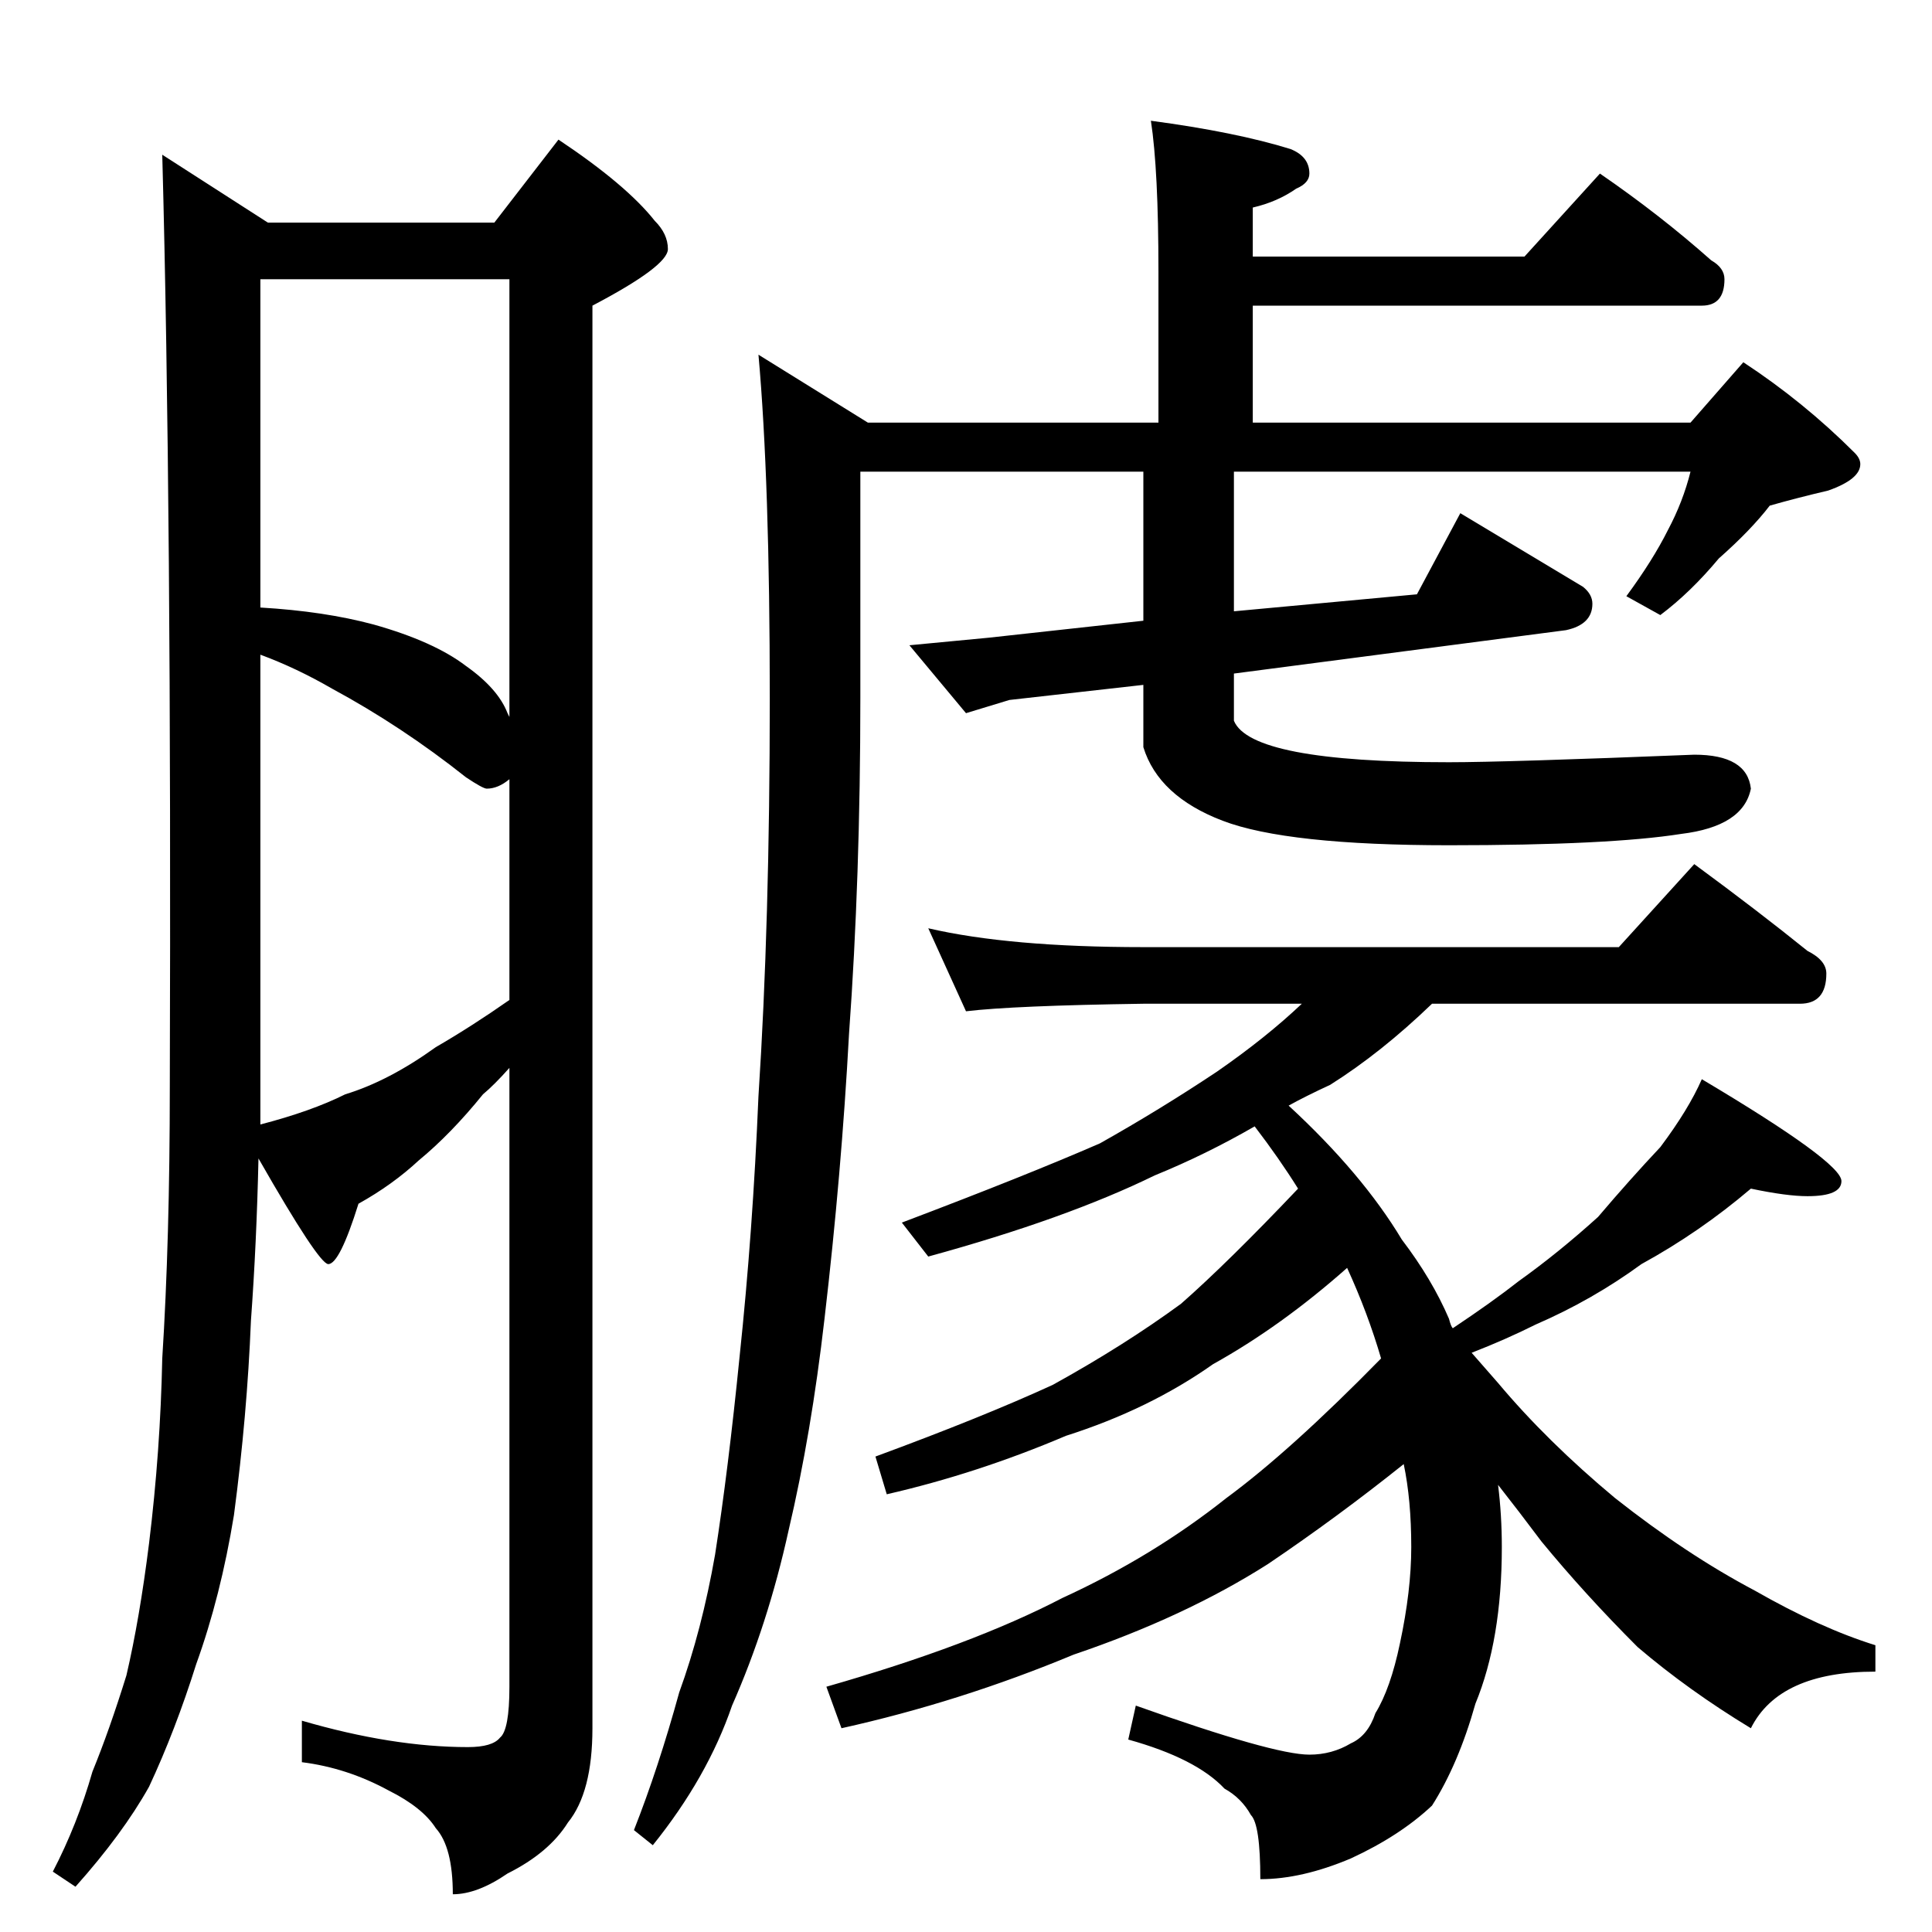 <?xml version="1.0" standalone="no"?>
<!DOCTYPE svg PUBLIC "-//W3C//DTD SVG 1.1//EN" "http://www.w3.org/Graphics/SVG/1.1/DTD/svg11.dtd" >
<svg xmlns="http://www.w3.org/2000/svg" xmlns:xlink="http://www.w3.org/1999/xlink" version="1.1" viewBox="0 -204 1024 1024">
  <g transform="matrix(1 0 0 -1 0 820)">
   <path fill="currentColor"
d="M86 942l56 -36h120l34 44q36 -24 51 -43q7 -7 7 -15q0 -9 -40 -30v-754q0 -34 -13 -50q-10 -16 -32 -27q-16 -11 -29 -11q0 25 -9 35q-7 11 -25 20q-22 12 -46 15v22q48 -14 88 -14q13 0 17 5q5 4 5 27v328q-8 -9 -14 -14q-17 -21 -34 -35q-14 -13 -32 -23
q-10 -32 -16 -32q-5 0 -37 56q-1 -45 -4 -86q-2 -50 -9 -103q-7 -43 -20 -79q-11 -35 -25 -65q-14 -25 -39 -53l-12 8q13 25 21 53q9 22 18 51q7 30 12 70q6 49 7 98q4 63 4 144q1 308 -4 494zM138 428q27 7 45 16q23 7 48 25q19 11 39 25v117q-6 -5 -12 -5q-2 0 -11 6
q-34 27 -71 47q-19 11 -38 18v-249zM138 702q34 -2 60 -9q32 -9 49 -22q17 -12 22 -25l1 -2v232h-132v-174zM610 960q45 -6 74 -15q10 -4 10 -13q0 -5 -7 -8q-10 -7 -23 -10v-26h144l40 44q32 -22 59 -46q7 -4 7 -10q0 -14 -12 -14h-238v-62h232l28 32q32 -21 59 -48
q3 -3 3 -6q0 -8 -17 -14q-17 -4 -31 -8q-10 -13 -27 -28q-15 -18 -31 -30l-18 10q14 19 22 35q8 15 12 31h-242v-74l97 9l23 43l65 -39q5 -4 5 -9q0 -11 -14 -14l-176 -23v-25q9 -22 114 -22q30 0 130 4q28 0 30 -18q-4 -20 -37 -24q-38 -6 -123 -6q-86 0 -120 13t-42 39v33
l-71 -8l-23 -7l-30 36l42 4l82 9v79h-150v-120q0 -95 -6 -178q-4 -74 -13 -151q-7 -61 -19 -112q-11 -50 -30 -93q-13 -38 -42 -74l-10 8q13 33 24 73q12 33 19 73q7 45 13 105q7 66 10 138q6 92 6 211q0 115 -6 182l58 -36h154v80q0 54 -4 80zM492 532q43 -10 114 -10h252
l40 44q34 -25 60 -46q10 -5 10 -12q0 -16 -14 -16h-195q-27 -26 -54 -43q-13 -6 -22 -11q39 -36 60 -71q16 -21 25 -42q1 -4 2 -5q21 14 35 25q21 15 42 34q17 20 33 37q15 20 22 36q74 -44 74 -54q0 -8 -18 -8q-11 0 -30 4q-27 -23 -58 -40q-26 -19 -56 -32q-16 -8 -34 -15
l14 -16q26 -31 62 -61q38 -30 74 -49q35 -20 64 -29v-14q-51 0 -66 -30q-33 20 -60 43q-28 28 -51 56q-12 16 -23 30q2 -16 2 -33q0 -49 -14 -83q-9 -32 -23 -54q-17 -16 -43 -28q-26 -11 -48 -11q0 29 -5 34q-5 9 -14 14q-15 16 -51 26l4 18q73 -26 92 -26q12 0 22 6
q9 4 13 16q8 13 13 37q6 28 6 51q0 25 -4 44q-35 -28 -72 -53q-44 -28 -103 -48q-60 -25 -123 -39l-8 22q77 22 125 47q48 22 87 53q34 25 82 74q-7 24 -18 48q-35 -31 -71 -51q-34 -24 -78 -38q-47 -20 -95 -31l-6 20q57 21 94 38q38 21 68 43q25 22 62 61q-10 16 -23 33
q-26 -15 -53 -26q-47 -23 -120 -43l-14 18q66 25 105 42q32 18 62 38q26 18 45 36h-84q-69 -1 -94 -4z" />
  </g>

</svg>
